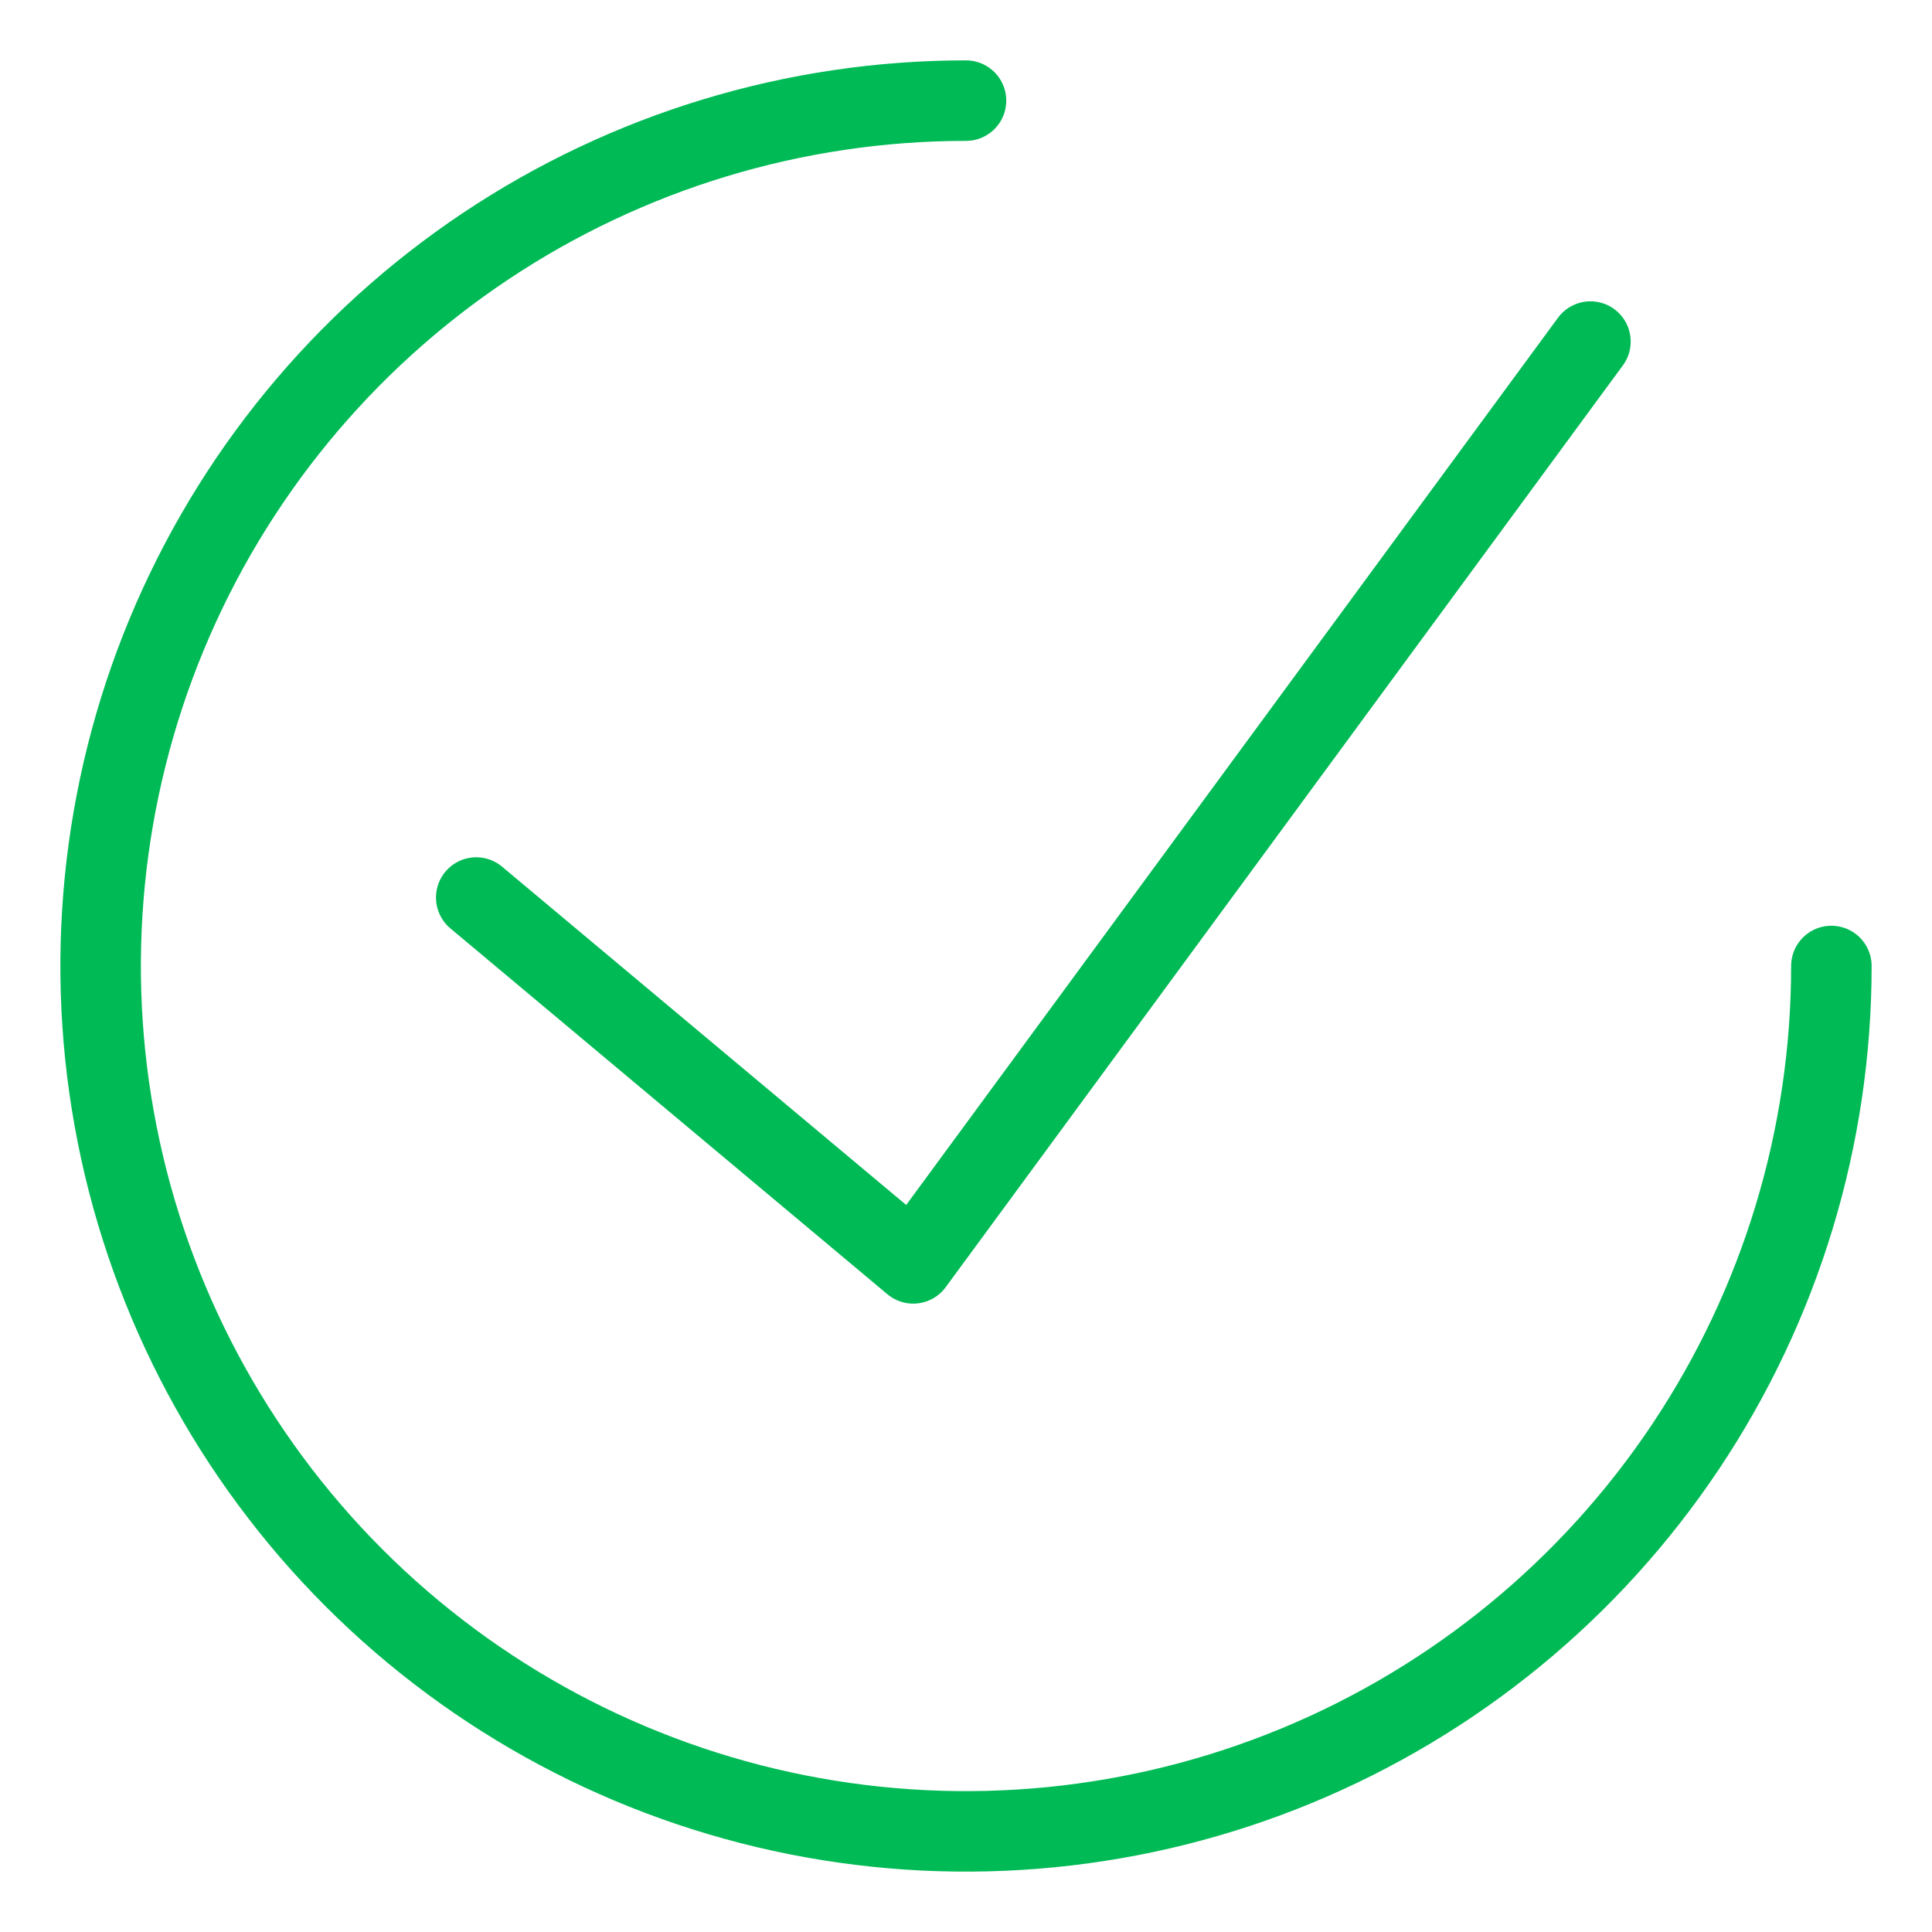 <svg width="96" height="96" viewBox="0 0 96 96" fill="none" xmlns="http://www.w3.org/2000/svg">
<path d="M91 48C91 56.505 88.478 64.818 83.753 71.889C79.028 78.961 72.313 84.472 64.455 87.727C56.598 90.981 47.952 91.833 39.611 90.174C31.27 88.515 23.608 84.419 17.594 78.406C11.581 72.392 7.485 64.73 5.826 56.389C4.167 48.048 5.019 39.402 8.273 31.545C11.528 23.687 17.039 16.972 24.11 12.247C31.182 7.522 39.495 5 48 5M79.028 16.972L45.378 62.776L23.664 44.598" stroke="#00BA55" stroke-width="4" stroke-linecap="round" stroke-linejoin="round"/>
</svg>
